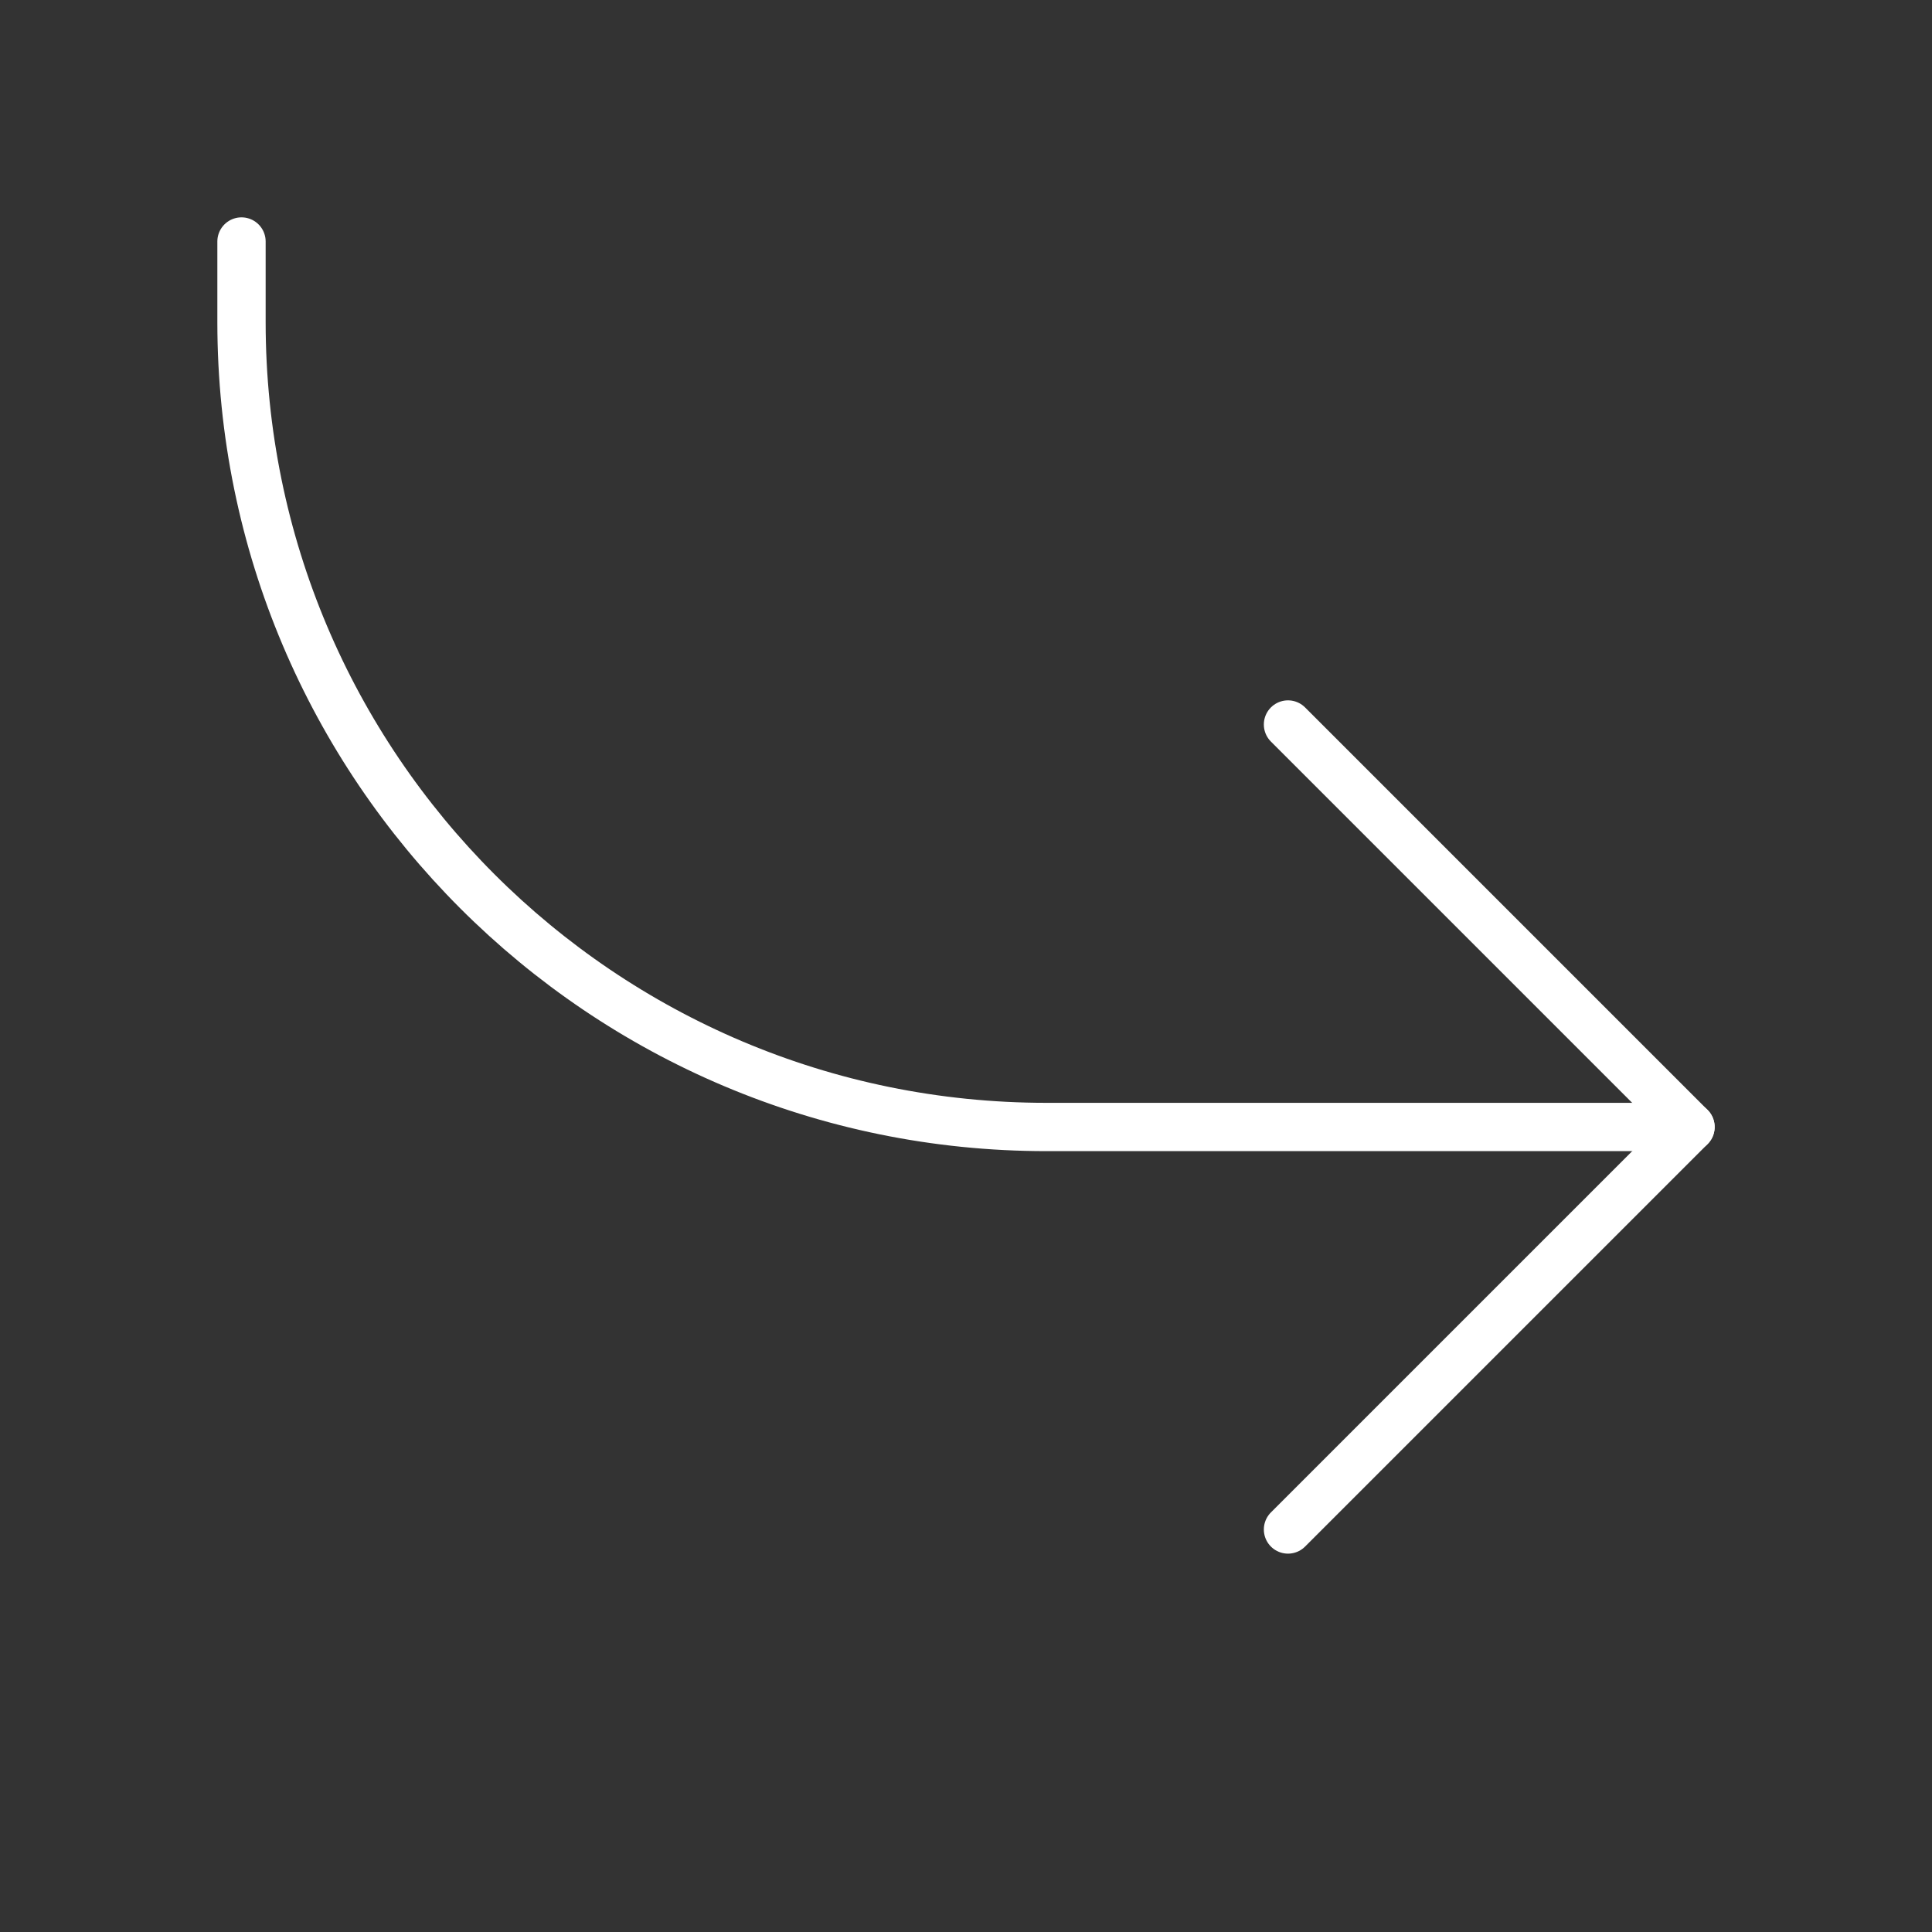 <svg width="80" height="80" viewBox="0 0 80 80" fill="none" xmlns="http://www.w3.org/2000/svg">
<rect x="0" y="0" width="80" height="80" fill="#333333" stroke="none"/>
<path d="M53.333 63.333L70 46.667L53.333 30" stroke="white" stroke-width="2" stroke-linecap="round" stroke-linejoin="round"/>
<path d="M70 46.666H43.333C24.923 46.666 10 31.743 10 13.333V10" stroke="white" stroke-width="2" stroke-linecap="round" stroke-linejoin="round"/>
</svg>

